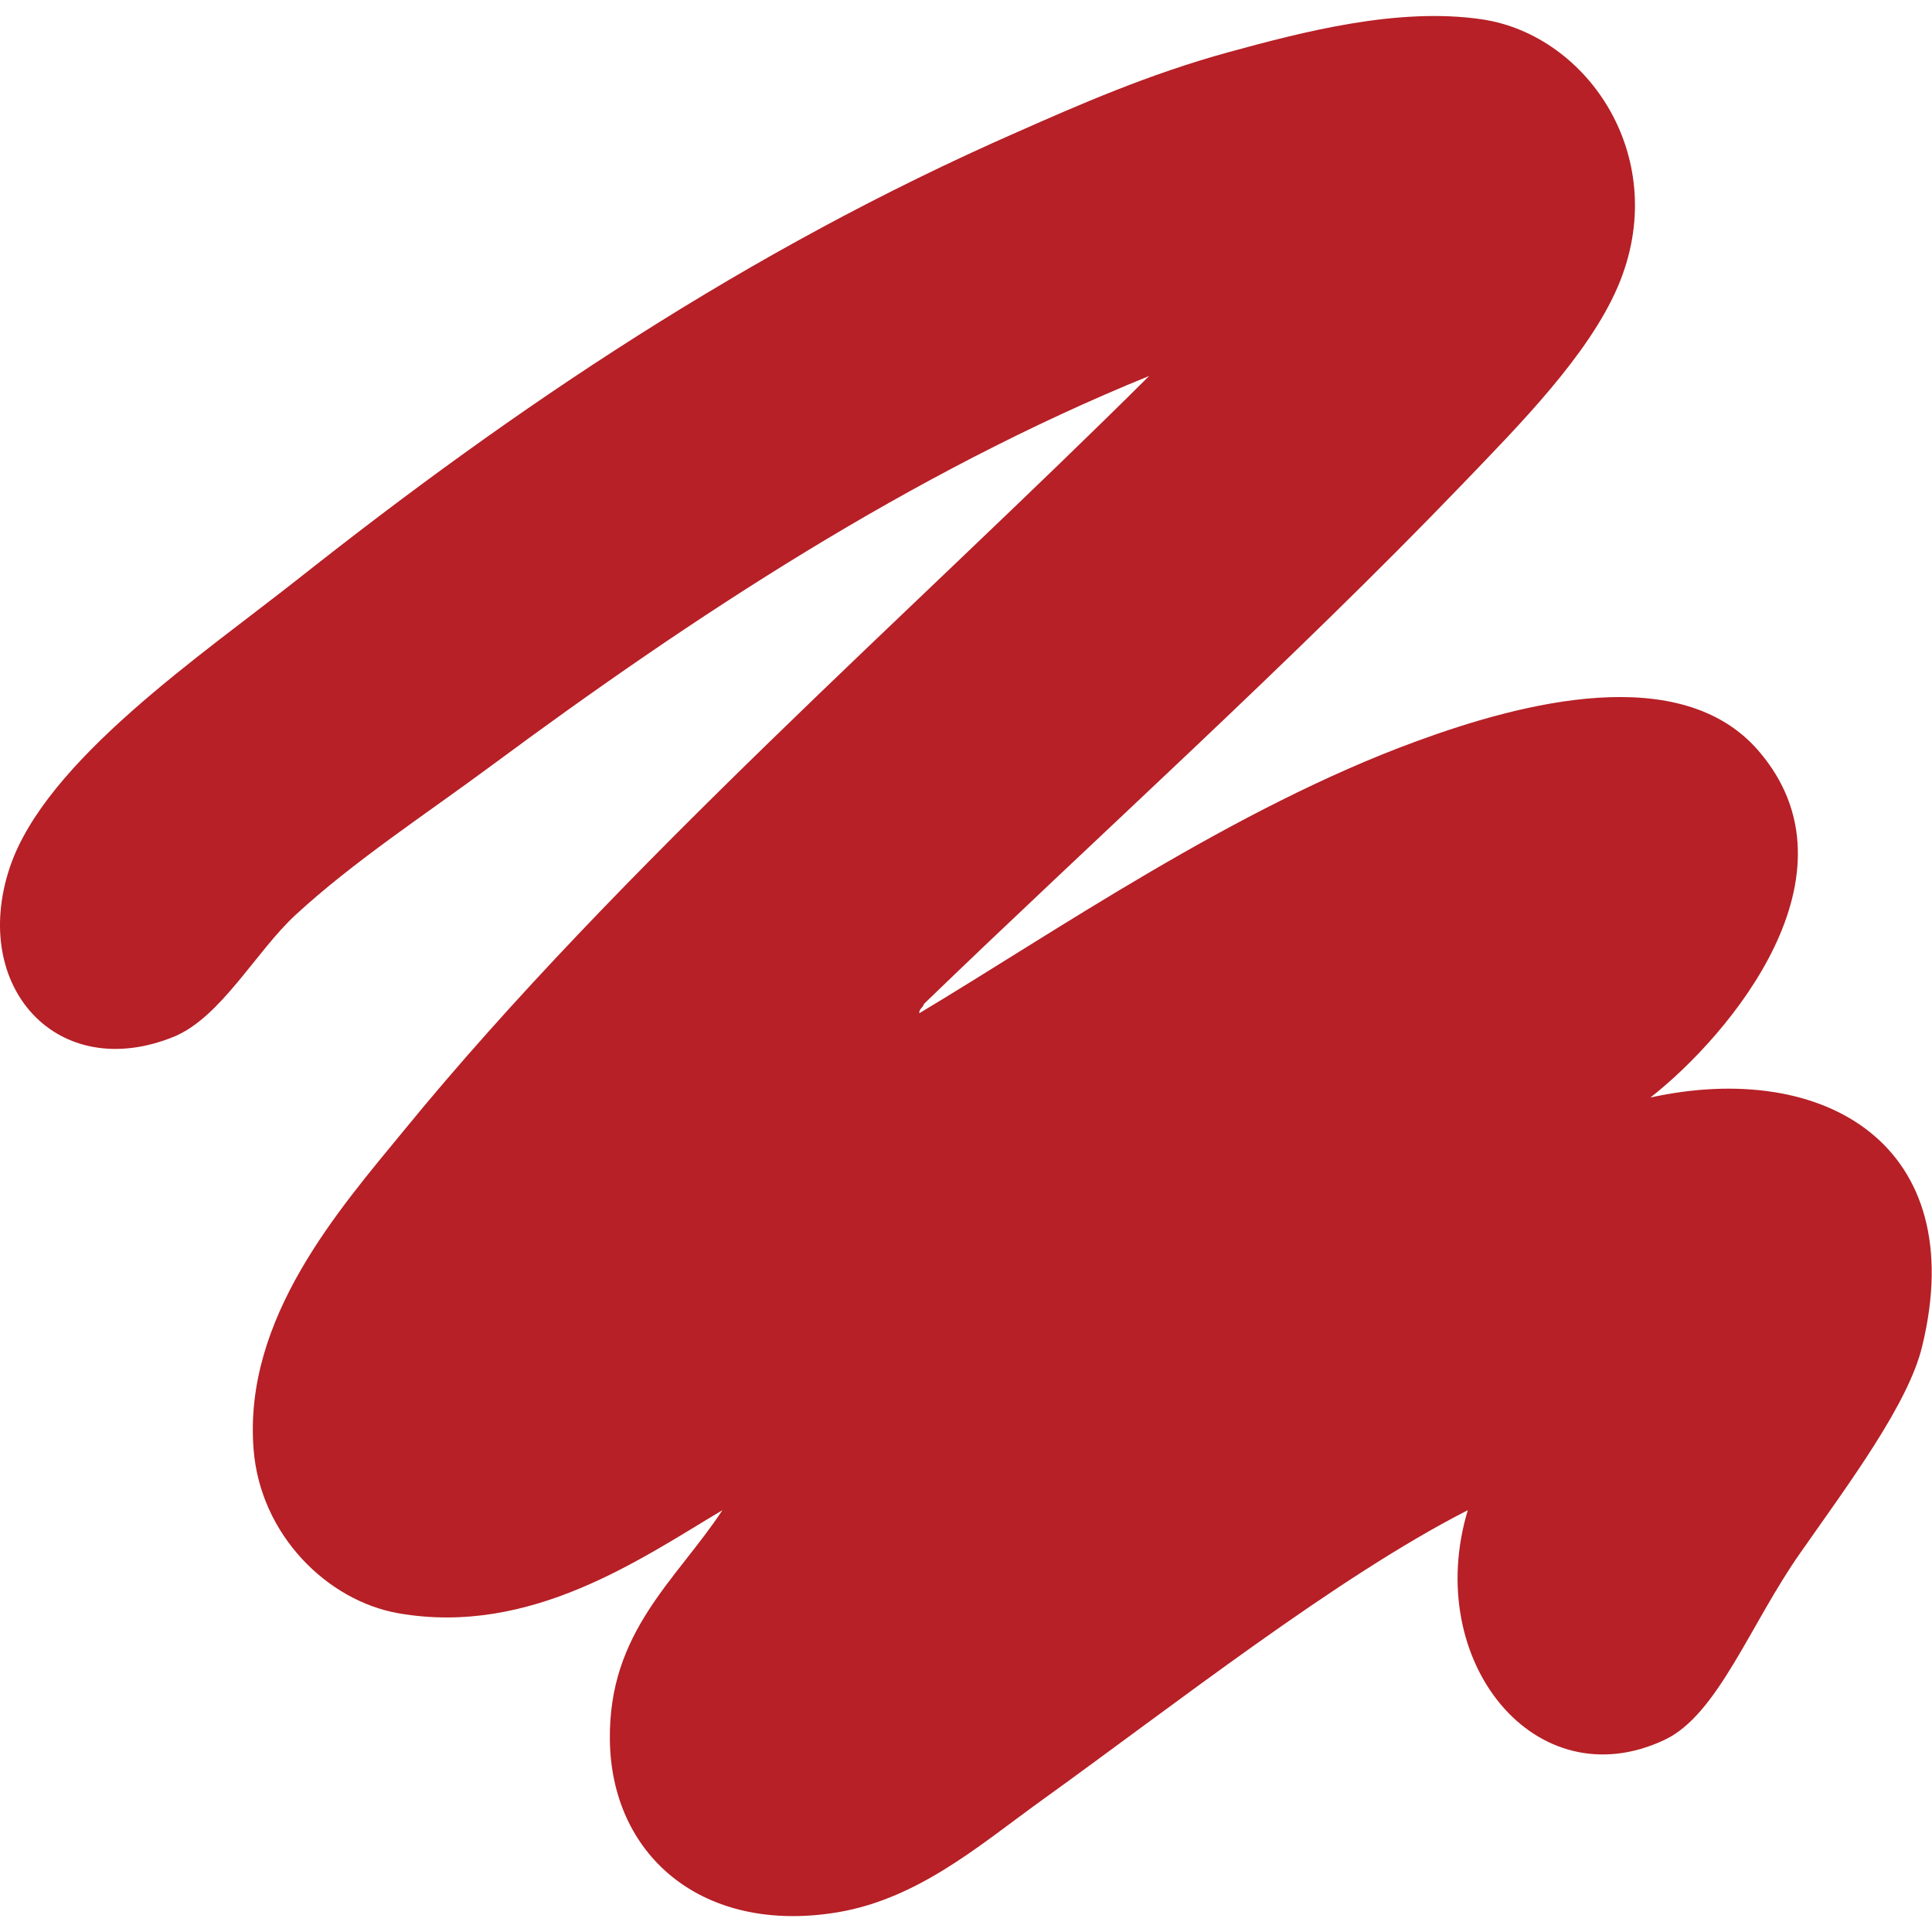<?xml version="1.0" encoding="utf-8"?>
<!-- Generator: Adobe Illustrator 15.0.0, SVG Export Plug-In . SVG Version: 6.00 Build 0)  -->
<!DOCTYPE svg PUBLIC "-//W3C//DTD SVG 1.0//EN" "http://www.w3.org/TR/2001/REC-SVG-20010904/DTD/svg10.dtd">
<svg version="1.0" id="Layer_1" xmlns="http://www.w3.org/2000/svg" xmlns:xlink="http://www.w3.org/1999/xlink" x="0px" y="0px"
	 width="15px" height="15px" viewBox="0 0 15 15" enable-background="new 0 0 15 15" xml:space="preserve">
<g id="WedYqX_1_">
	<g>
		<path fill="#B62026" d="M12.814,8.521c1.358-0.297,2.488,0.375,2.11,1.93c-0.106,0.447-0.569,1.066-0.944,1.602
			c-0.392,0.557-0.644,1.262-1.056,1.455c-1.002,0.473-1.881-0.611-1.528-1.783c-1.021,0.521-2.285,1.517-3.313,2.256
			c-0.497,0.359-0.981,0.785-1.638,0.875c-1.016,0.142-1.7-0.465-1.71-1.348c-0.011-0.84,0.513-1.236,0.874-1.783
			c-0.634,0.377-1.487,0.978-2.512,0.801c-0.556-0.096-1.076-0.61-1.128-1.272c-0.082-1.021,0.669-1.869,1.166-2.476
			c1.669-2.042,3.973-4.053,5.787-5.859C7.07,3.672,5.37,4.794,3.824,5.938C3.296,6.329,2.75,6.684,2.295,7.103
			C1.987,7.387,1.715,7.899,1.35,8.049c-0.9,0.366-1.583-0.382-1.275-1.311c0.277-0.834,1.499-1.657,2.257-2.257
			C3.991,3.17,5.799,1.946,7.901,1.024c0.466-0.206,1.017-0.449,1.638-0.619c0.578-0.158,1.314-0.351,1.966-0.255
			c0.828,0.122,1.479,1.085,1.056,2.075c-0.229,0.534-0.766,1.075-1.201,1.528c-1.327,1.381-2.883,2.781-4.186,4.041
			c-0.008,0.03-0.038,0.037-0.037,0.073c1.056-0.632,2.441-1.592,3.858-2.111c0.825-0.303,2.055-0.624,2.657,0.072
			C14.484,6.79,13.426,8.041,12.814,8.521z"/>
	</g>
</g>
</svg>
